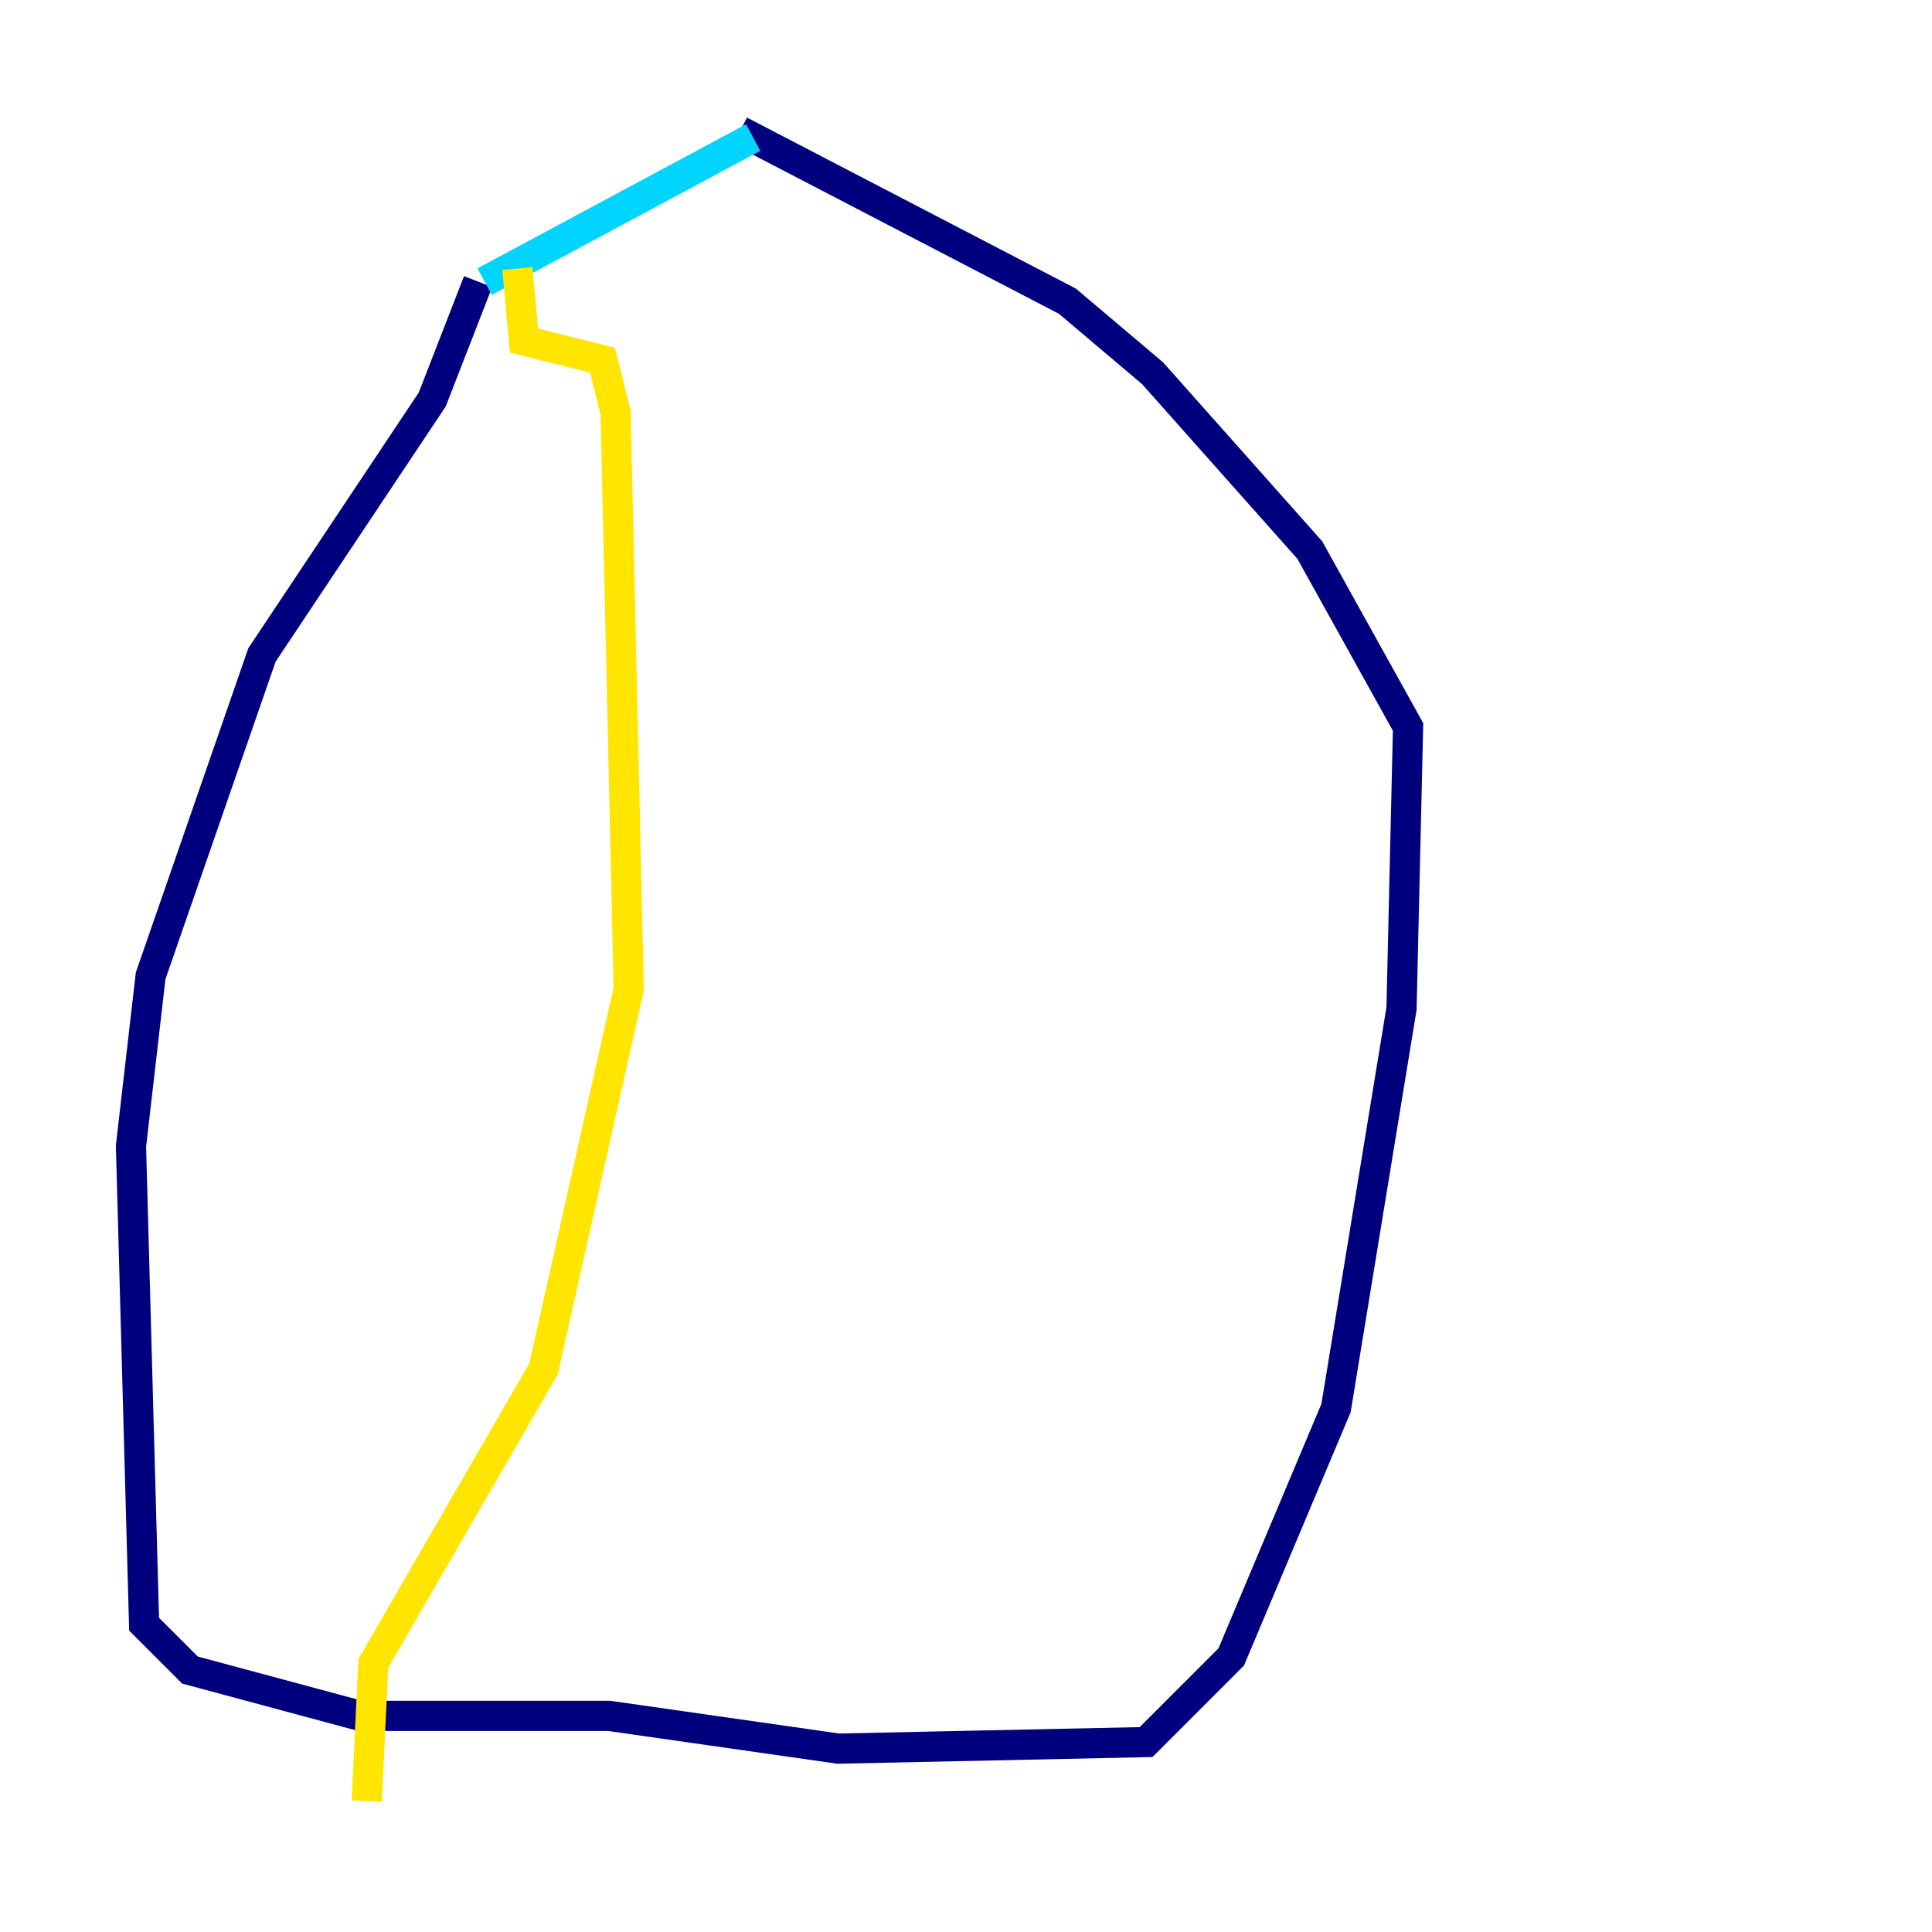 <?xml version="1.0" encoding="utf-8" ?>
<svg baseProfile="tiny" height="128" version="1.2" viewBox="0,0,128,128" width="128" xmlns="http://www.w3.org/2000/svg" xmlns:ev="http://www.w3.org/2001/xml-events" xmlns:xlink="http://www.w3.org/1999/xlink"><defs /><polyline fill="none" points="31.675,18.658 28.637,26.468 17.356,43.39 9.98,64.651 8.678,75.932 9.546,107.607 12.583,110.644 23.864,113.681 40.352,113.681 55.539,115.851 75.932,115.417 81.573,109.776 88.515,93.288 92.854,66.82 93.288,48.163 86.78,36.447 76.366,24.732 70.725,19.959 49.031,8.678" stroke="#00007f" stroke-width="2" /><polyline fill="none" points="32.108,18.658 49.898,9.112" stroke="#00d4ff" stroke-width="2" /><polyline fill="none" points="34.278,17.79 34.712,22.563 39.919,23.864 40.786,27.336 41.654,65.519 36.014,90.685 24.732,110.21 24.298,119.322" stroke="#ffe500" stroke-width="2" /><polyline fill="none" points="66.82,20.827 66.82,20.827" stroke="#7f0000" stroke-width="2" /></svg>